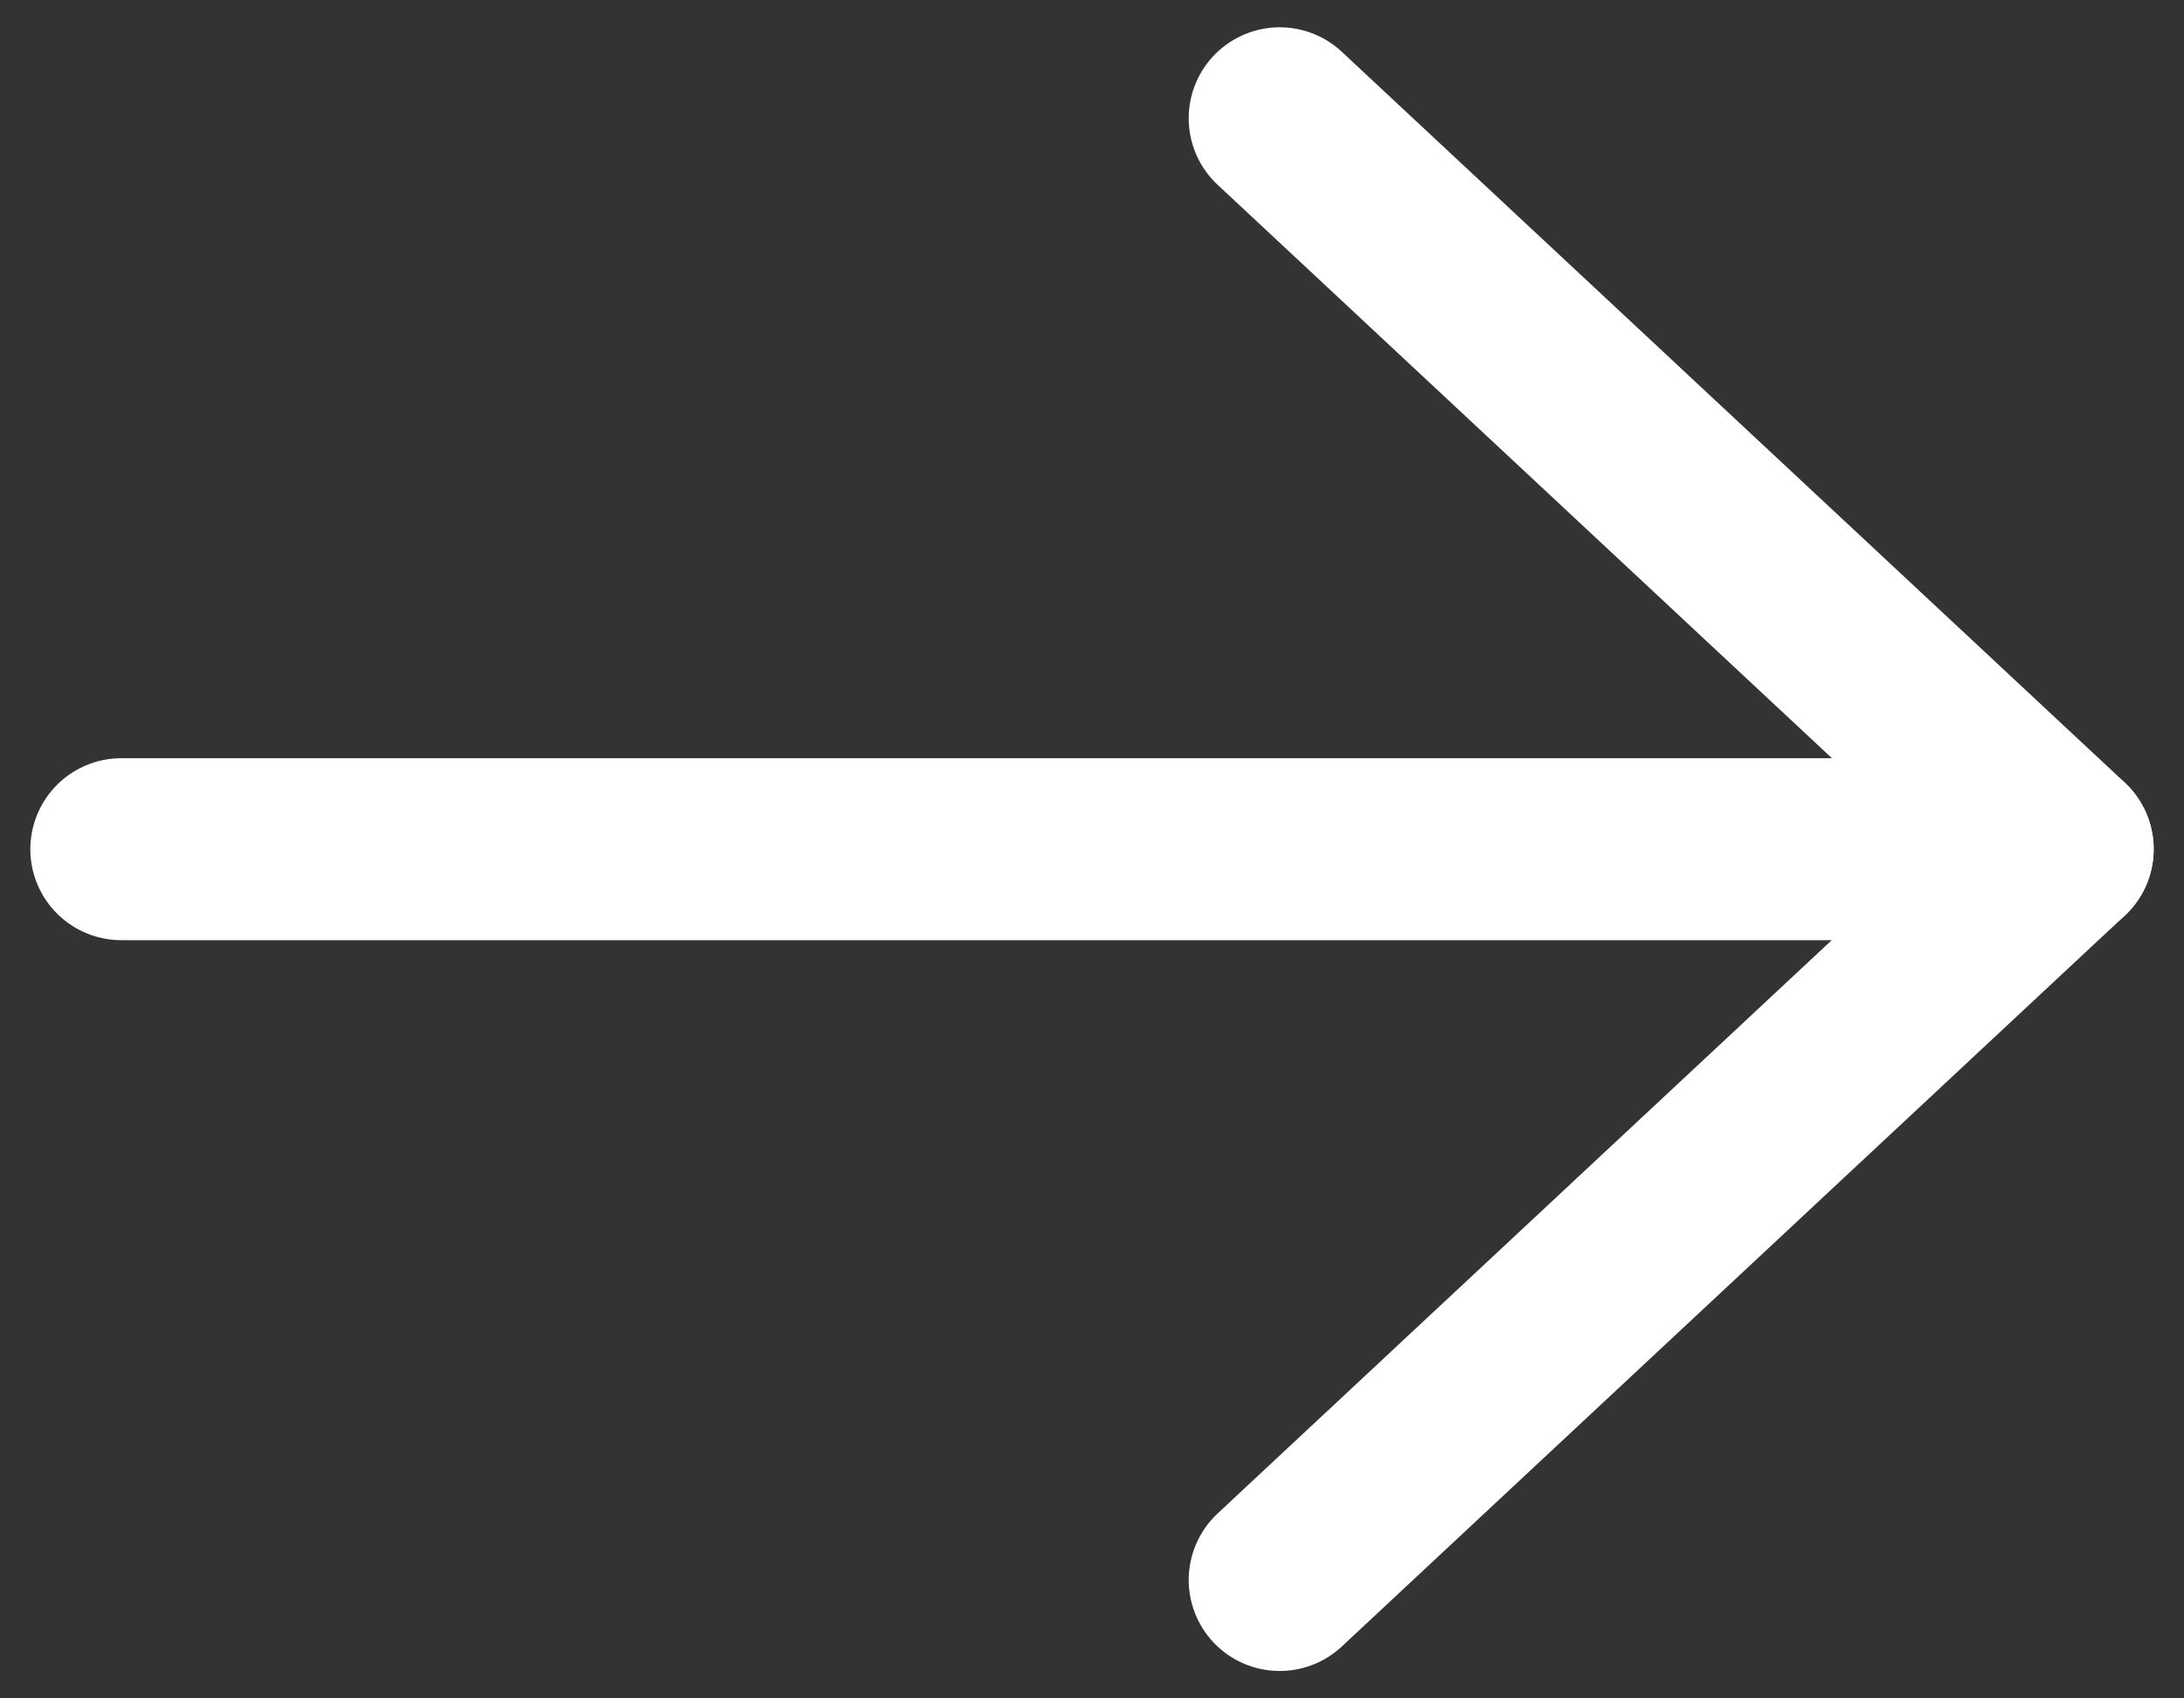 <svg width="18" height="14" viewBox="0 0 18 14" fill="none" xmlns="http://www.w3.org/2000/svg">
<rect x="0" y="0" width="18" height="14" fill="#333333" stroke="none"/>
<g id="Arrow - Right">
<path id="Stroke 1" d="M17 7L1 7" stroke="white" stroke-width="1.5" stroke-linecap="round" stroke-linejoin="round"/>
<path id="Stroke 3" d="M10.547 0.975L17 6.999L10.547 13.024" stroke="white" stroke-width="1.5" stroke-linecap="round" stroke-linejoin="round"/>
</g>
</svg>
